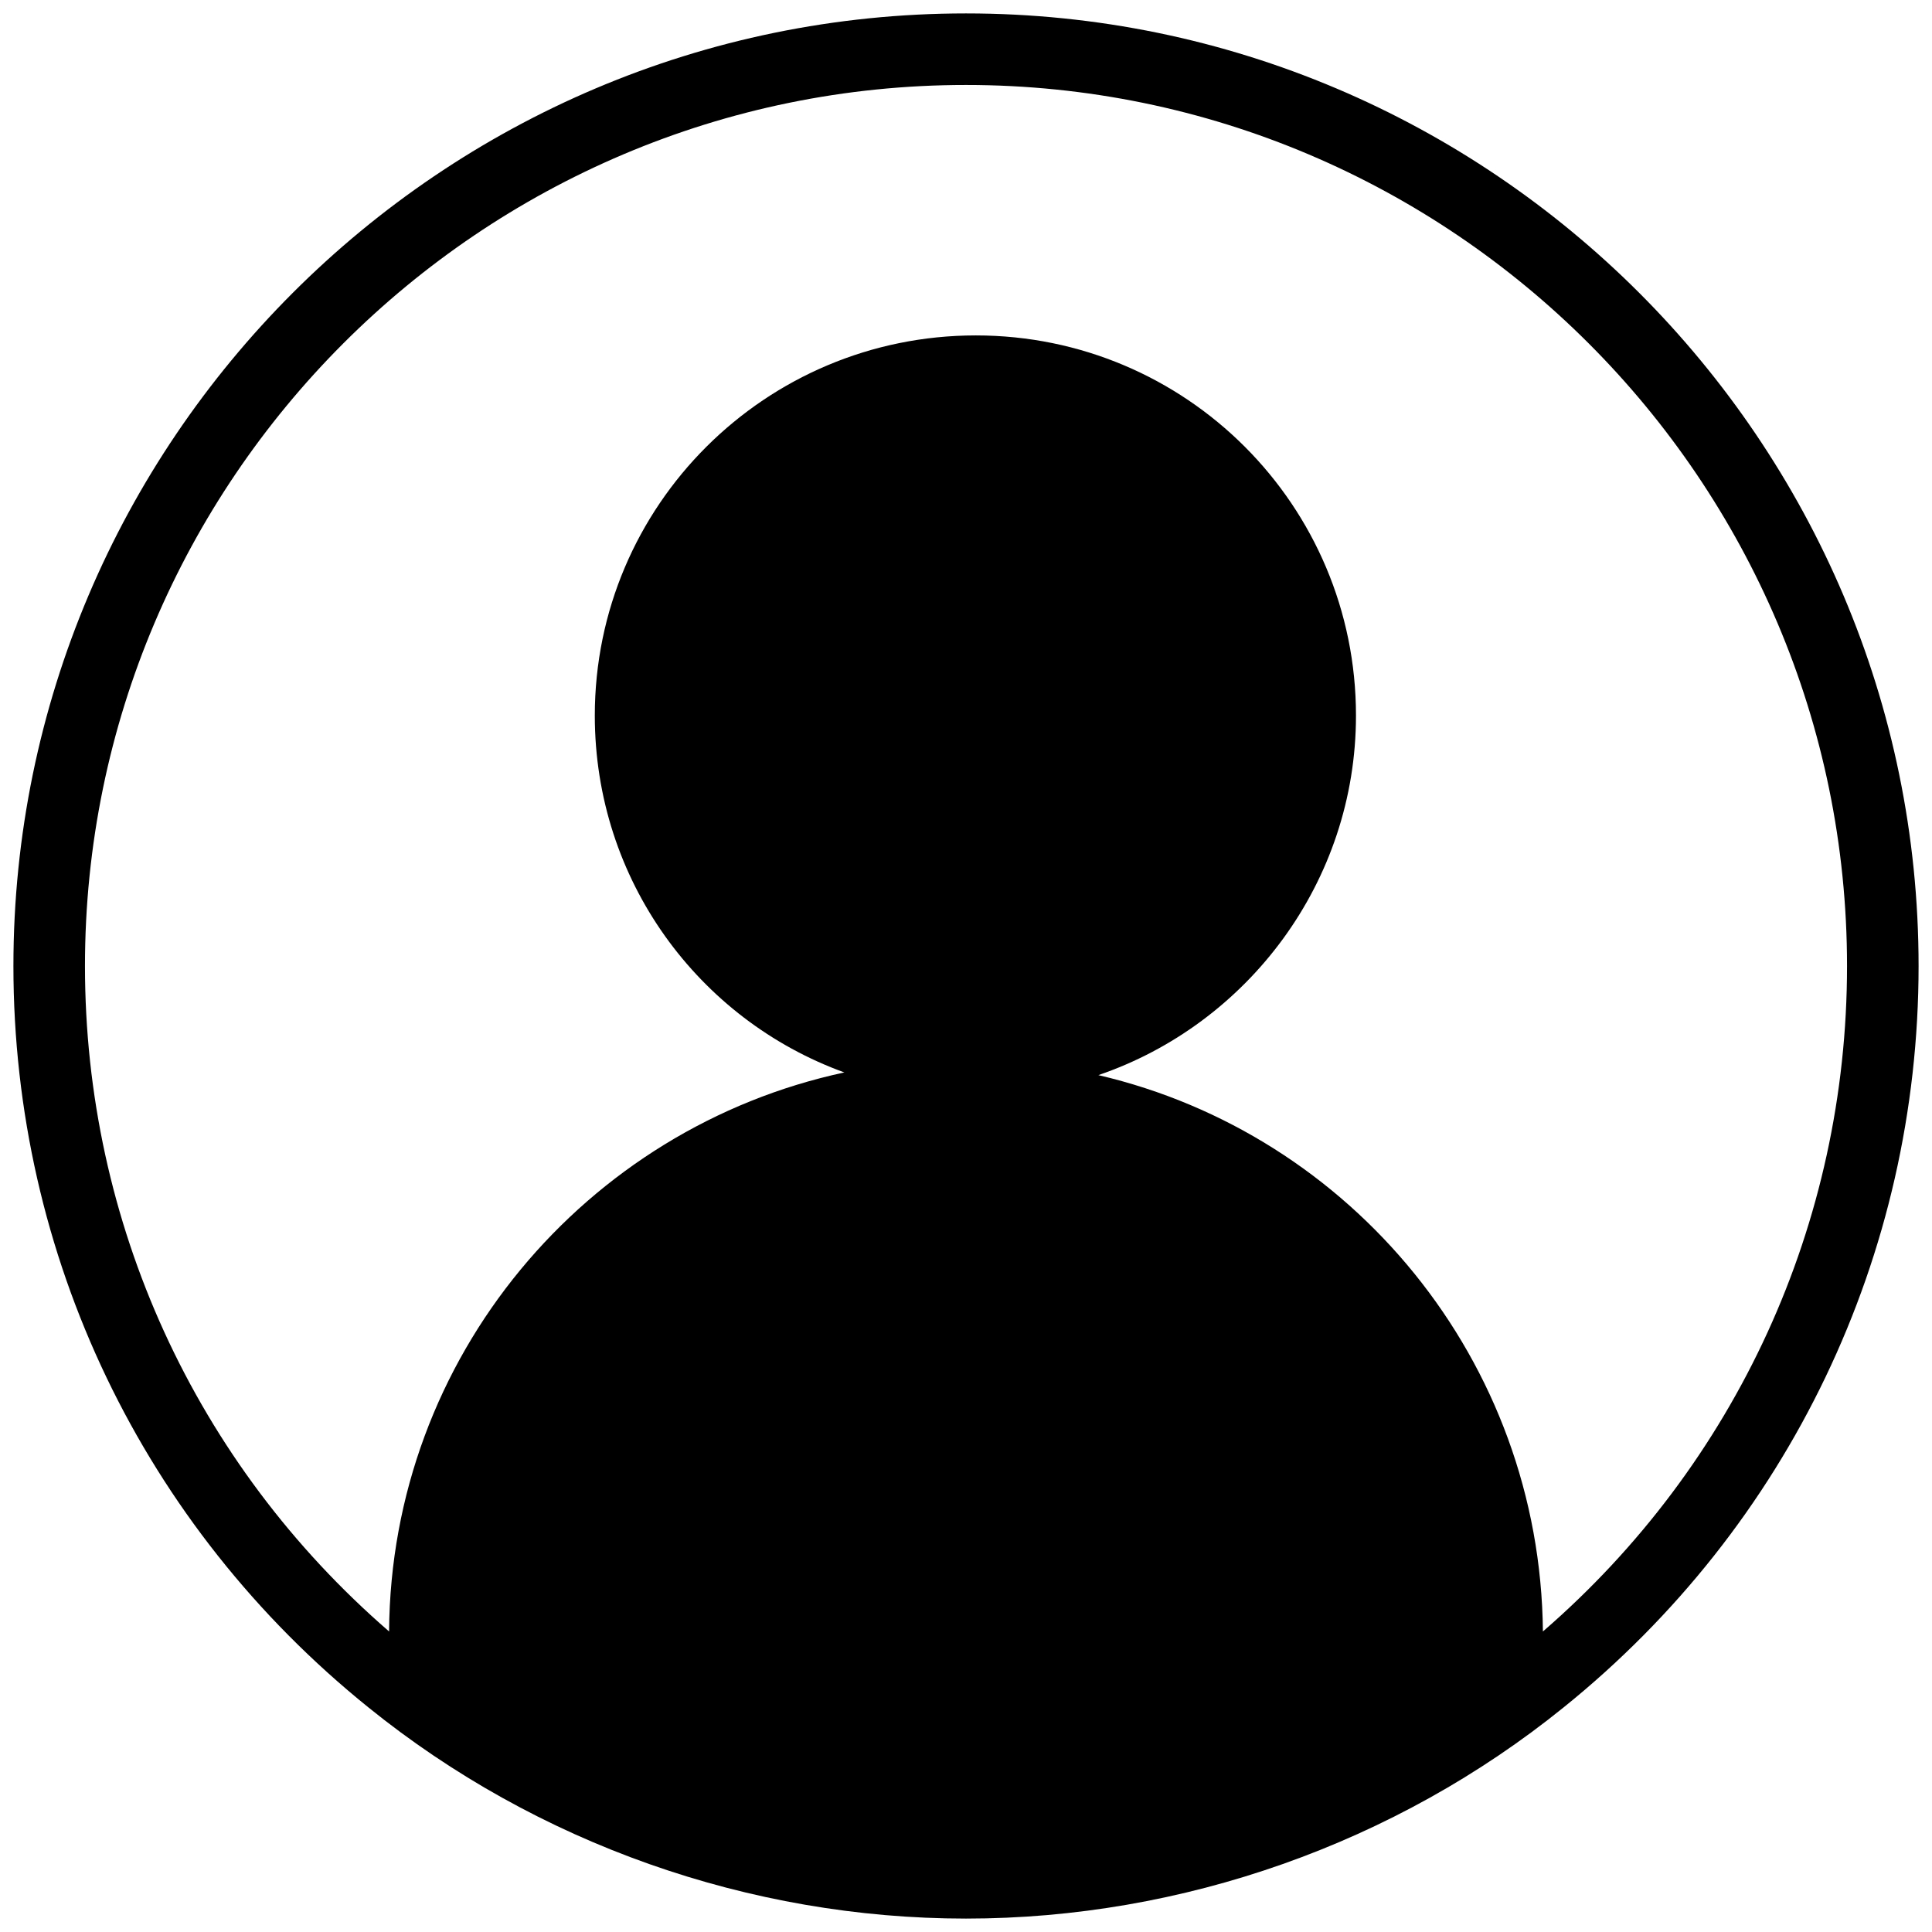 <?xml version="1.0" encoding="utf-8"?>
<!-- Generator: Adobe Illustrator 22.0.0, SVG Export Plug-In . SVG Version: 6.00 Build 0)  -->
<svg version="1.1" id="Layer_1" xmlns="http://www.w3.org/2000/svg" xmlns:xlink="http://www.w3.org/1999/xlink" x="0px" y="0px"
	 viewBox="0 0 216 216" style="enable-background:new 0 0 216 216;" xml:space="preserve">
<path d="M108,1.5C49.3,1.5,1.5,49.3,1.5,108c0,32.4,14.5,62.6,39.7,82.9c18.8,15.2,42.6,23.6,66.8,23.6s48-8.4,66.8-23.6
	c25.2-20.3,39.7-50.6,39.7-82.9C214.5,49.3,166.7,1.5,108,1.5z M172.5,182.4c-0.3-30.3-21.4-55.6-49.7-62.2
	c16.7-5.7,28.8-21.6,28.8-40.2c0-23.5-19-42.5-42.5-42.5S66.5,56.5,66.5,80c0,18.4,11.6,34,27.9,39.9c-28.9,6.2-50.7,31.8-50.9,62.5
	c-21.7-18.8-34-45.7-34-74.4C9.5,53.7,53.7,9.5,108,9.5c54.3,0,98.5,44.2,98.5,98.5C206.5,136.8,194.1,163.7,172.5,182.4z"/>
</svg>
